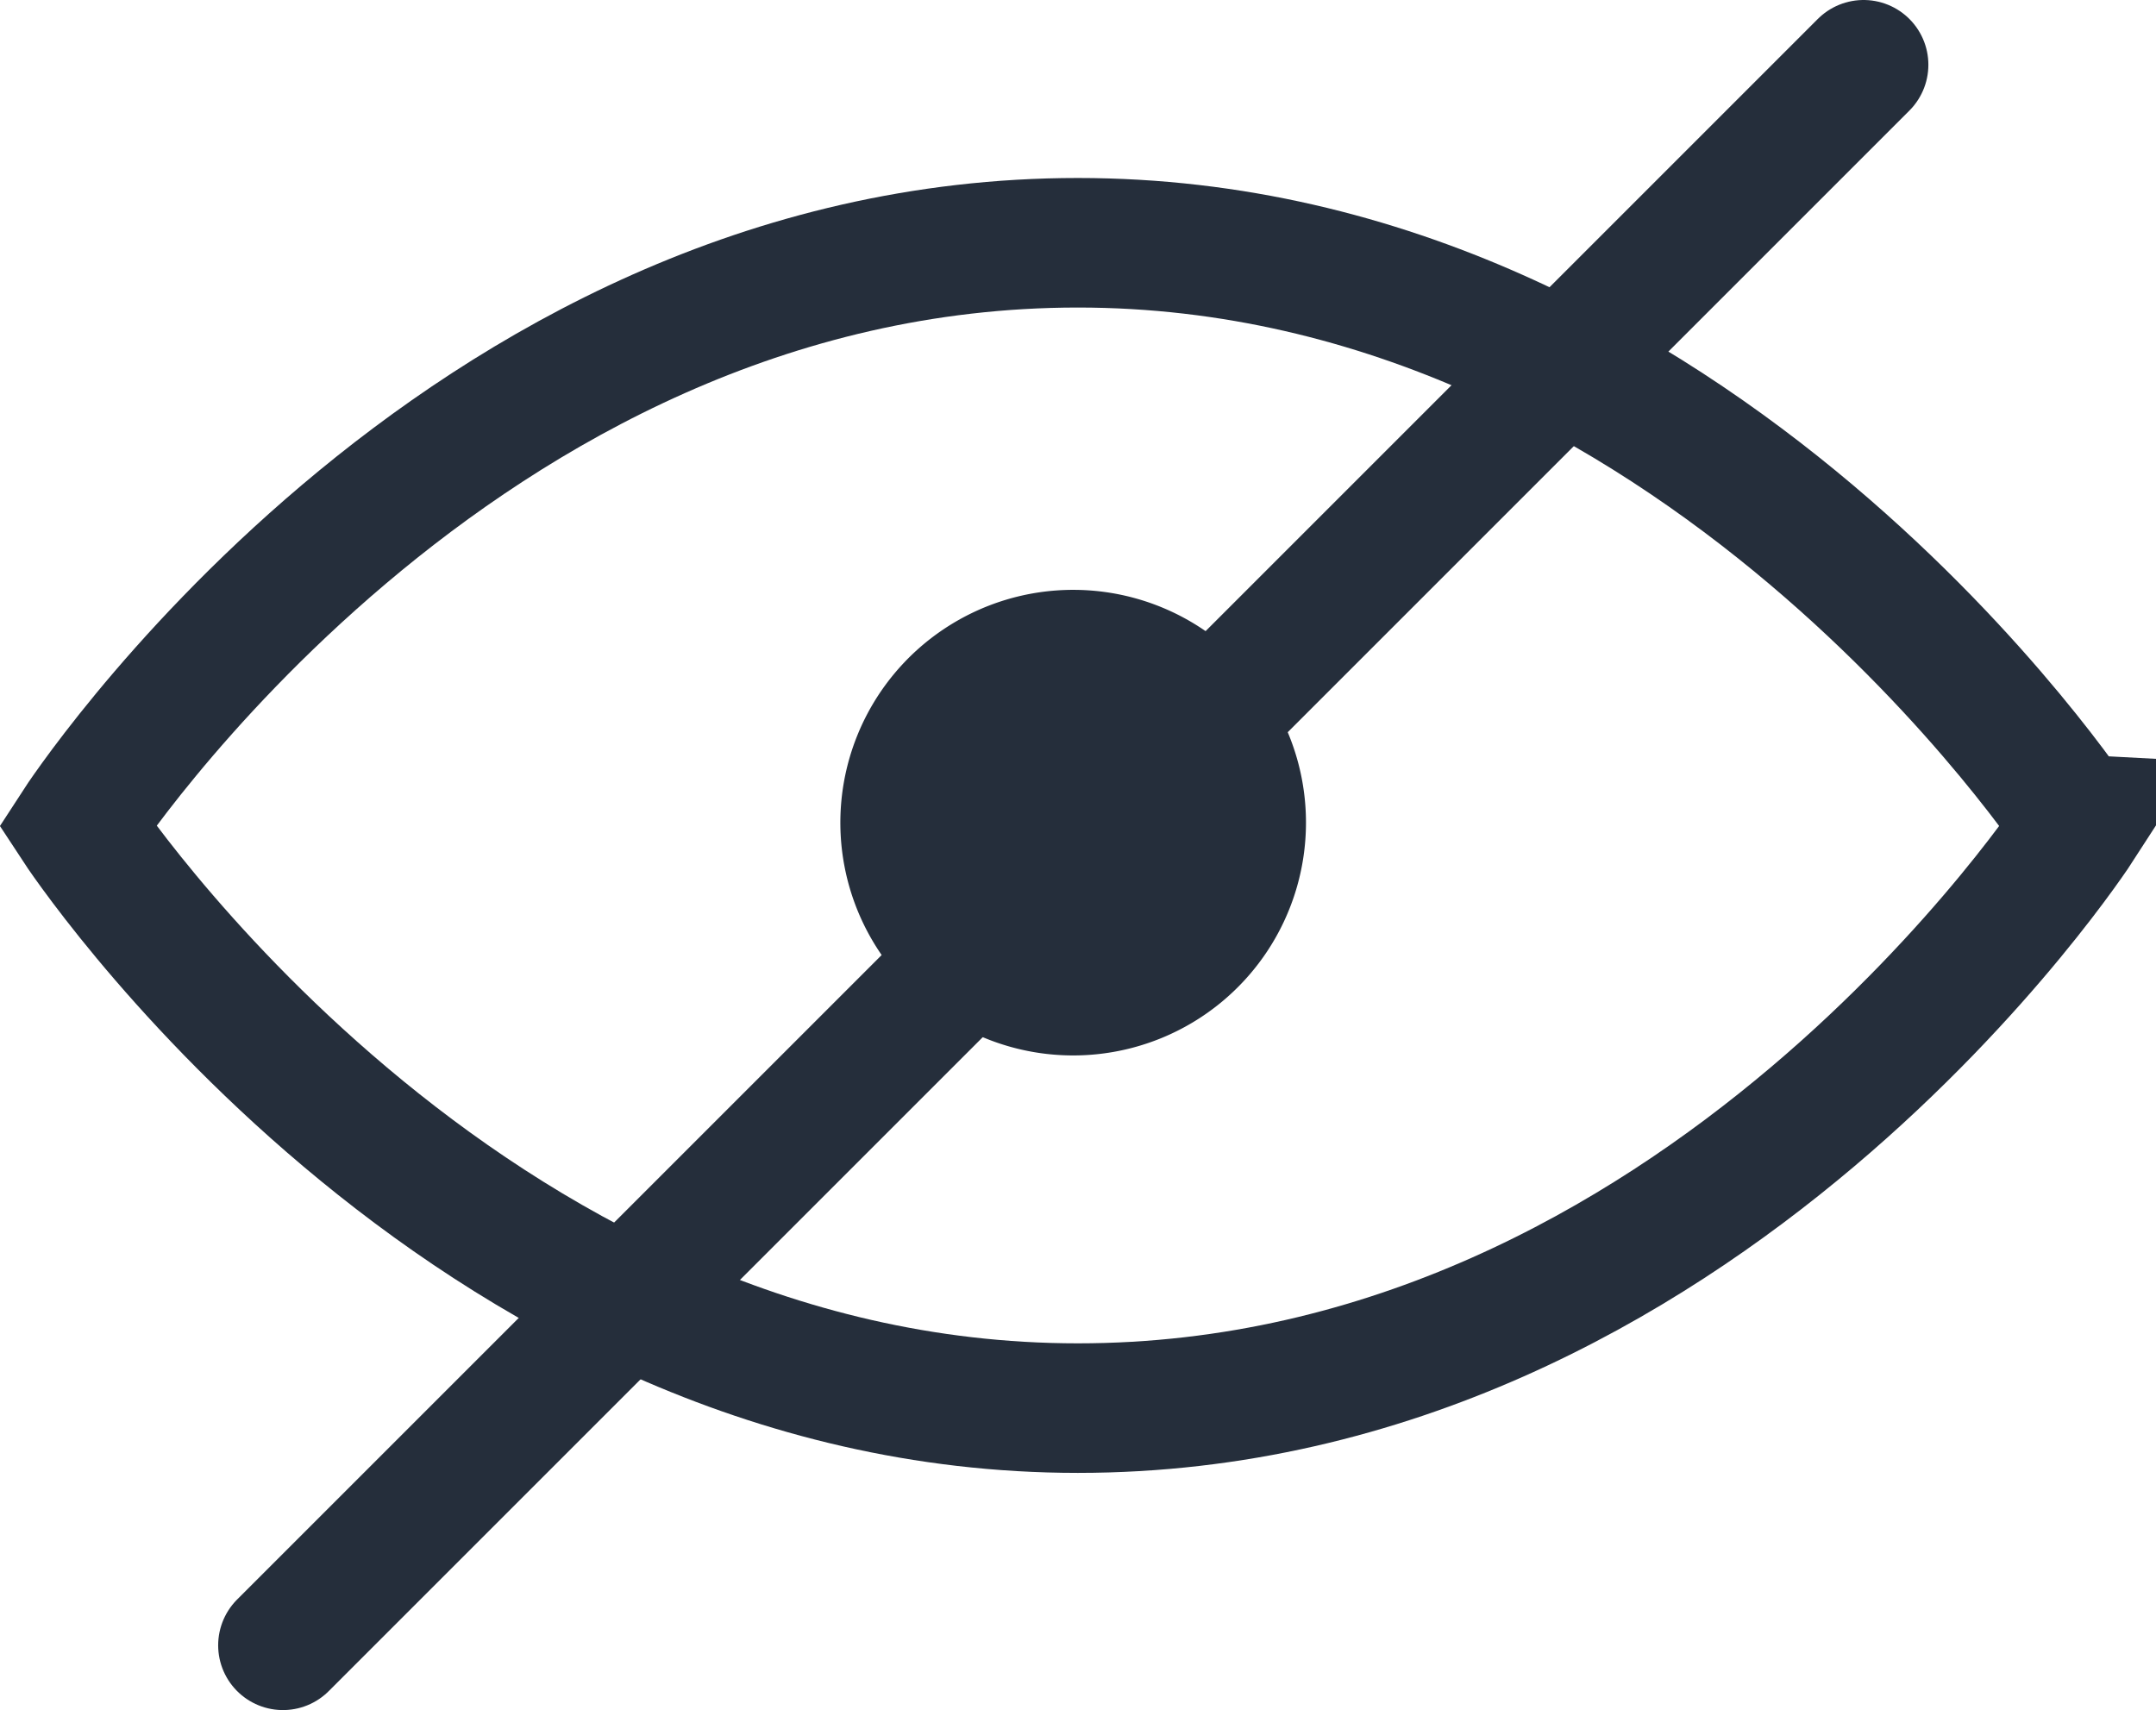 <svg xmlns="http://www.w3.org/2000/svg" viewBox="0 0 21.633 17.16"><defs><style>.a,.c{fill:none;stroke:#252e3b;stroke-miterlimit:10;stroke-width:1.3px;}.b{fill:#252e3b;}.c{stroke-linecap:round;}</style></defs><g transform="translate(-7 -9)"><g transform="translate(7 9)"><path class="a" d="M0,5.851s3.823,5.843,10.04,5.843c6.264,0,10.042-5.843,10.042-5.843S16.263,0,10.04,0C3.789,0,0,5.851,0,5.851Z" transform="translate(0.775 2.436)"/><path class="b" d="M4.671,2.335A2.336,2.336,0,1,1,2.336,0,2.335,2.335,0,0,1,4.671,2.335" transform="translate(8.433 5.919)"/><path class="c" d="M0,15.86,15.86,0" transform="translate(2.839 0.65)"/></g></g></svg>